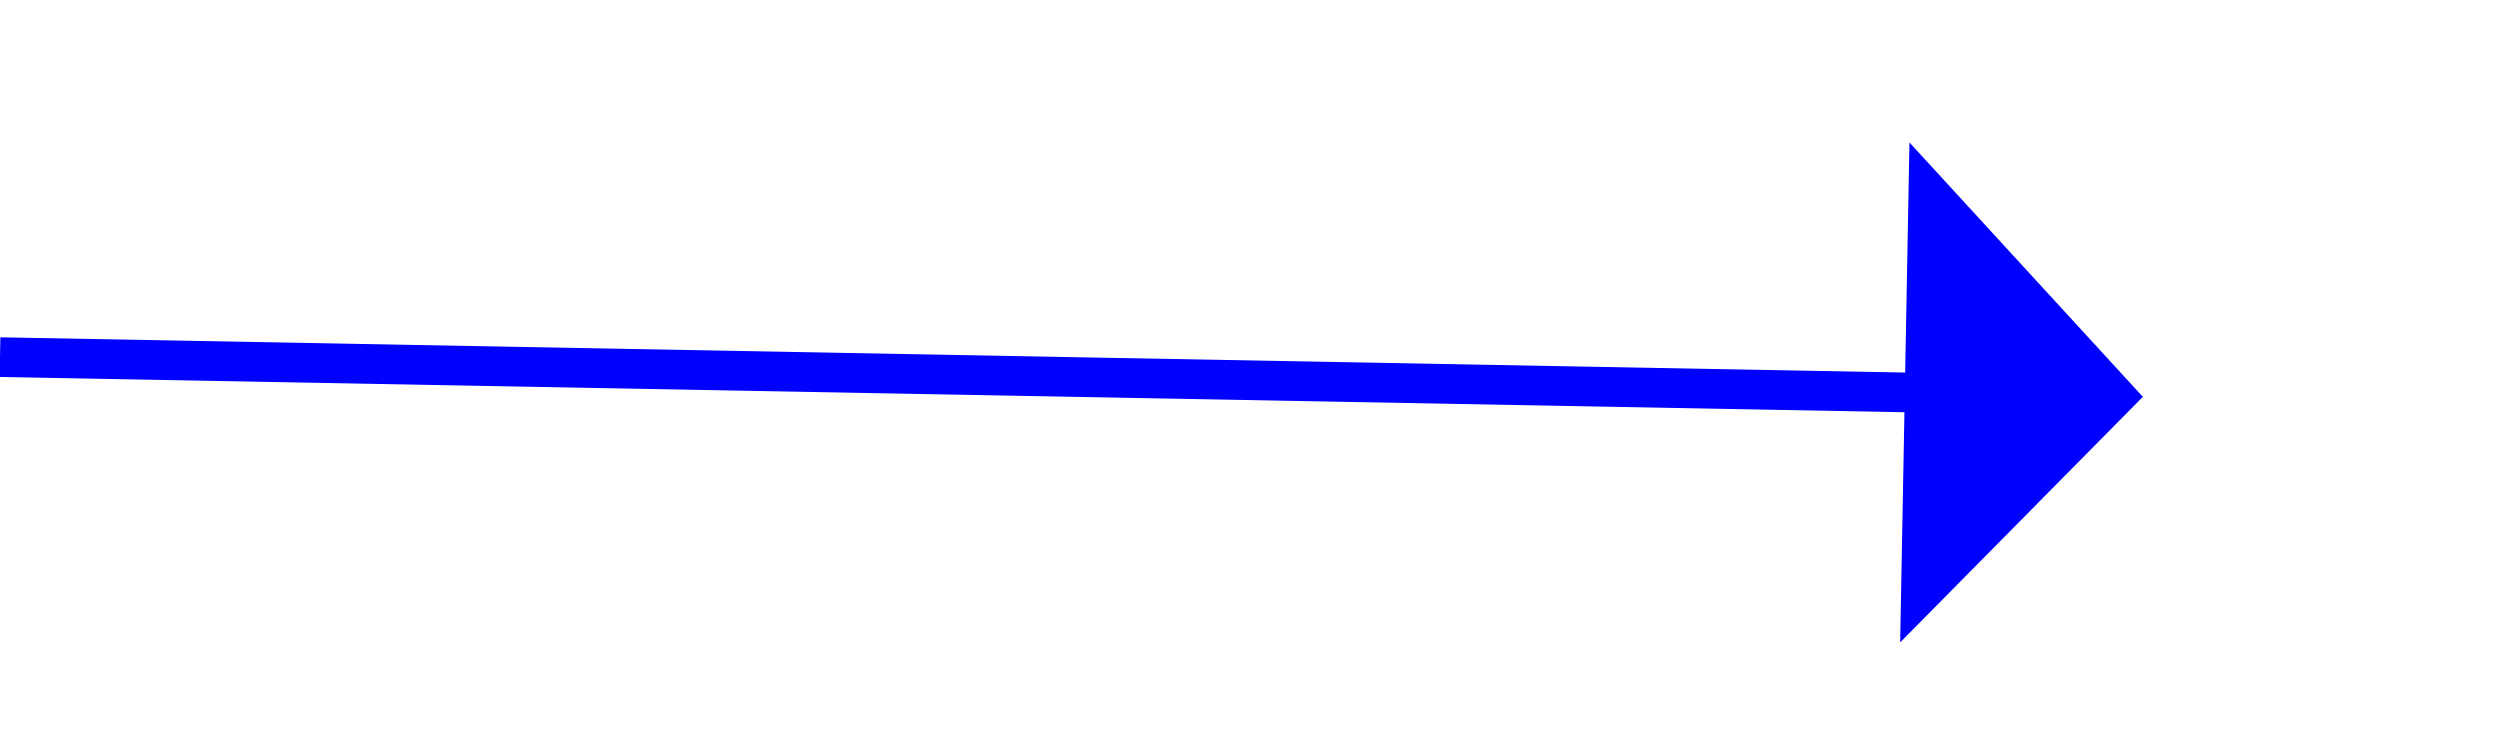 ﻿<?xml version="1.0" encoding="utf-8"?>
<svg version="1.1" xmlns:xlink="http://www.w3.org/1999/xlink" width="63px" height="19px" xmlns="http://www.w3.org/2000/svg">
  <g transform="matrix(1 0 0 1 -917 -4187 )">
    <path d="M 0 0  L 49.001 0.907  " stroke-width="1" stroke="#0000ff" fill="none" transform="matrix(1 0 0 1 917 4196 )" />
    <path d="M 47.884 7.188  L 54 1  L 48.118 -5.41  L 47.884 7.188  Z " fill-rule="nonzero" fill="#0000ff" stroke="none" transform="matrix(1 0 0 1 917 4196 )" />
  </g>
</svg>